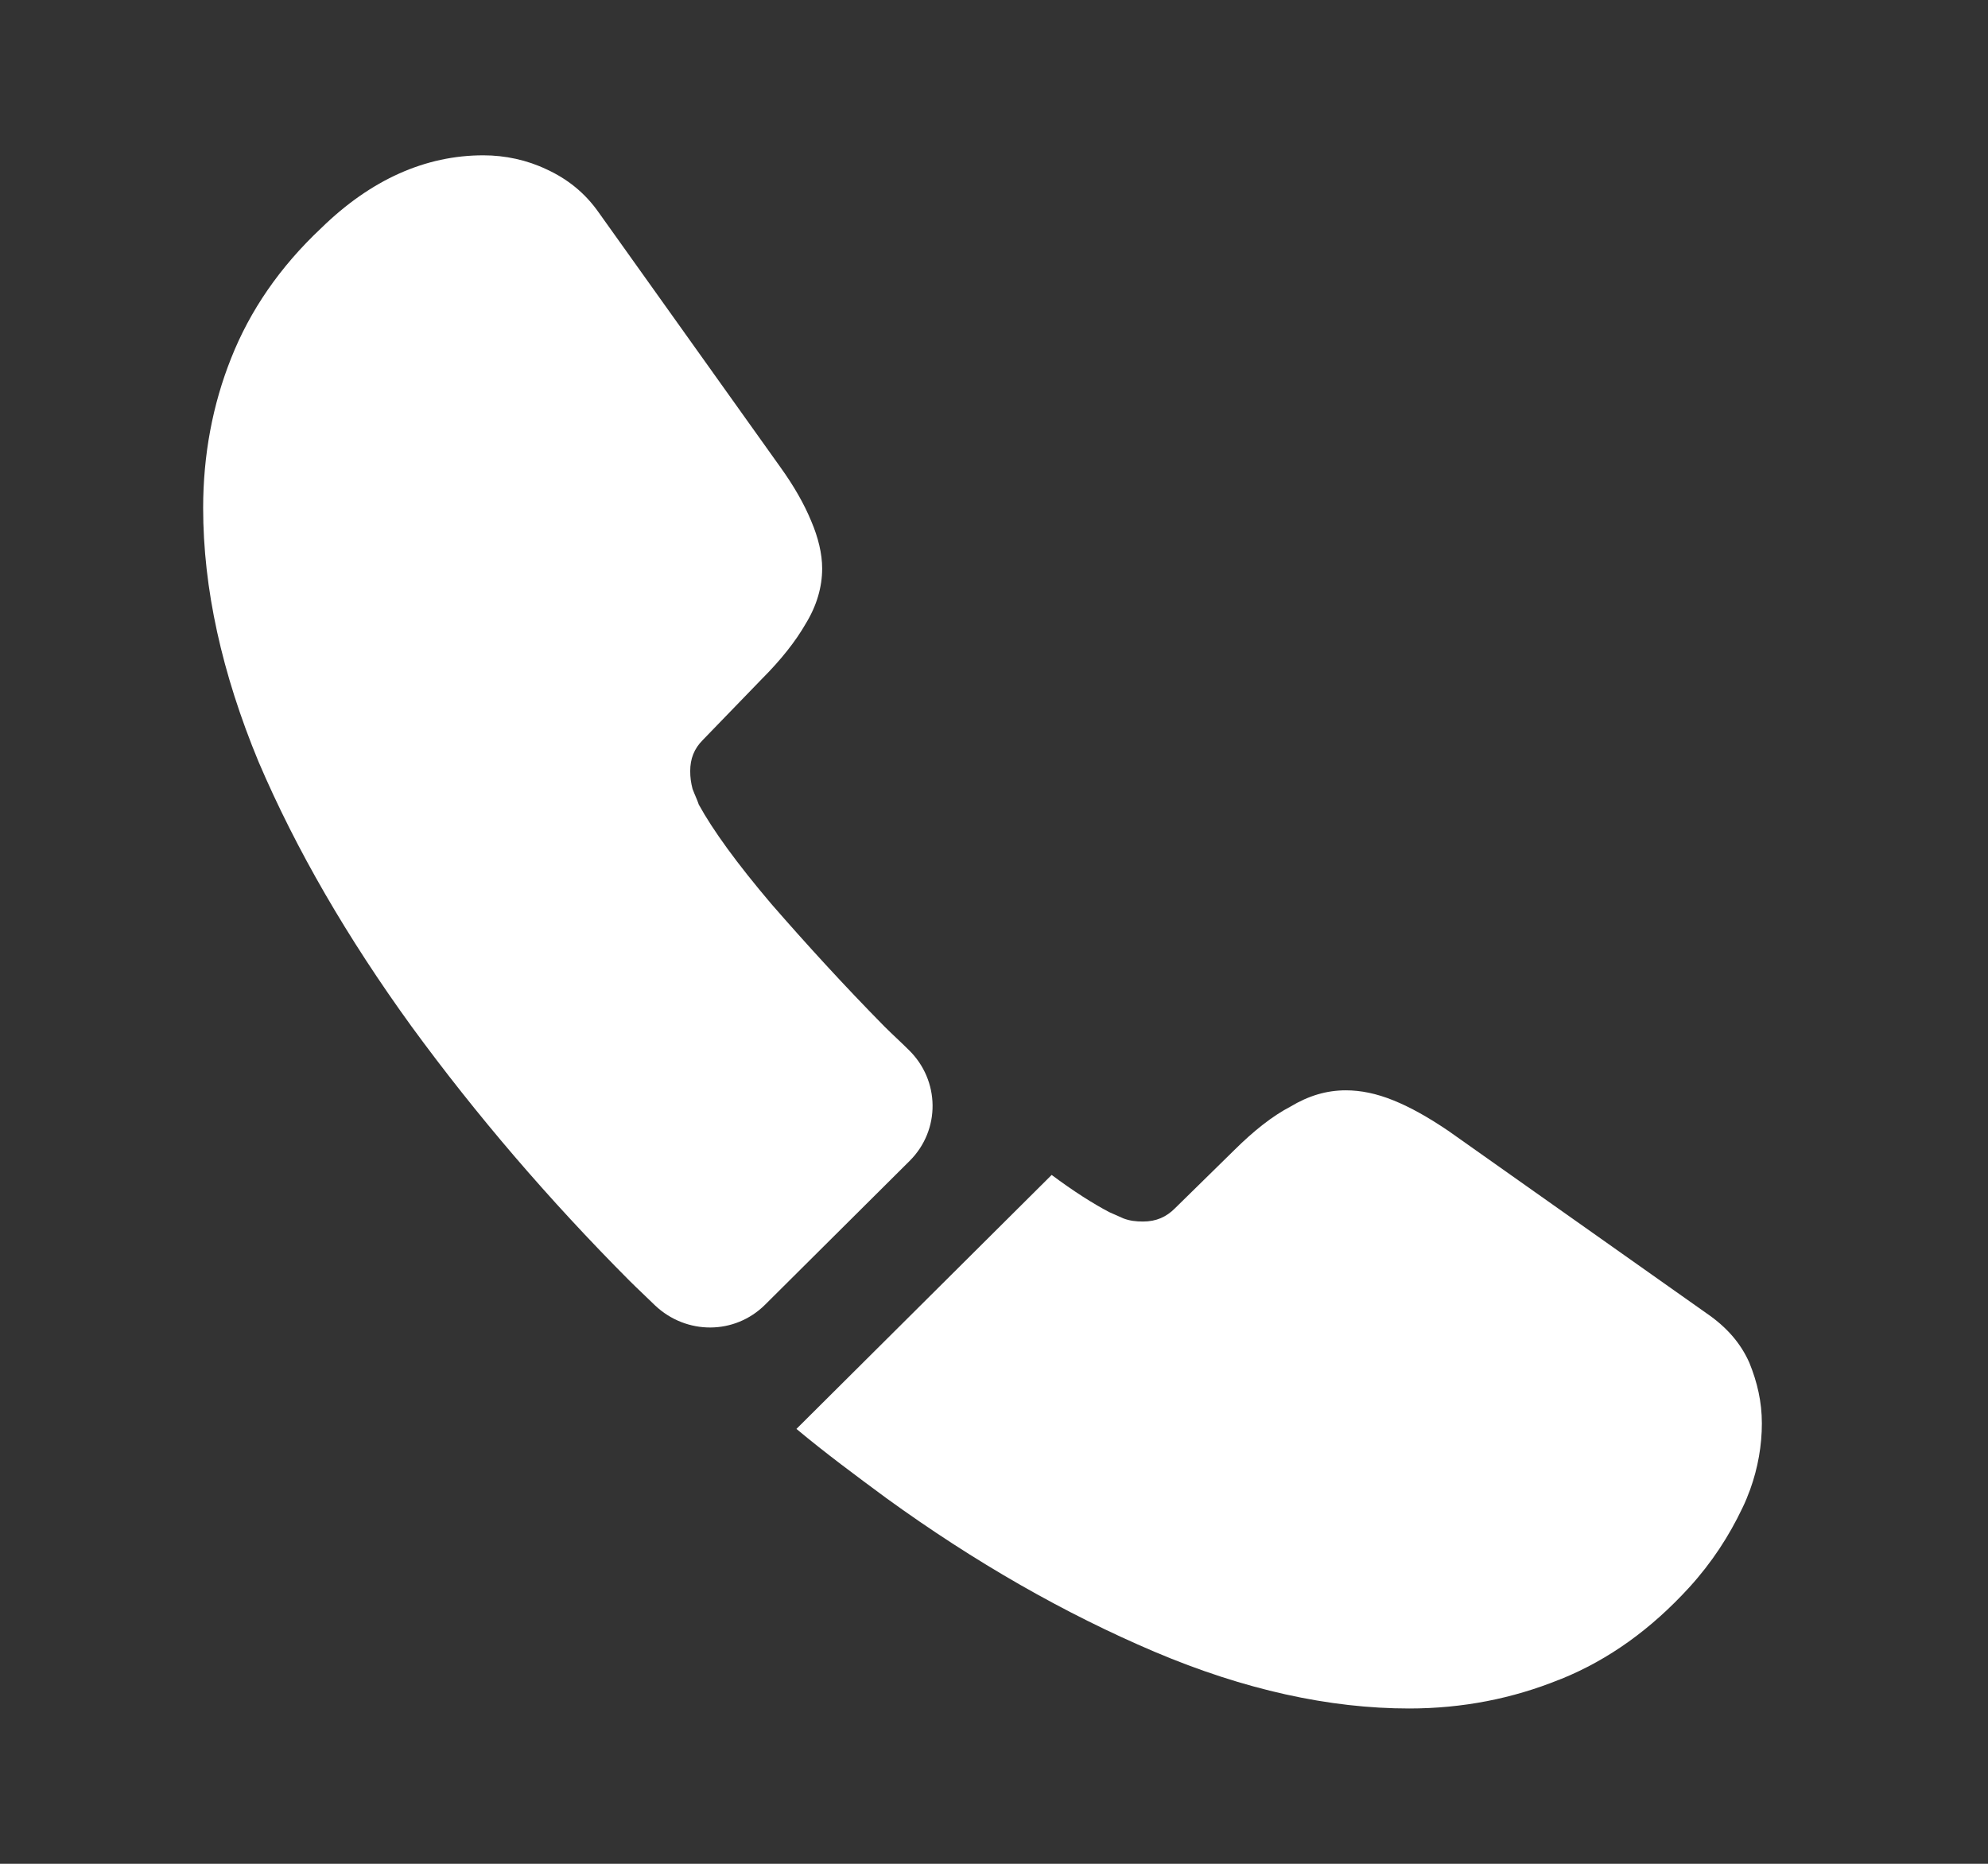 <svg width="16" height="15" viewBox="0 0 16 15" fill="none" xmlns="http://www.w3.org/2000/svg">
<rect x="0" y="0" width="16" height="15" fill="#333333" stroke="none"/>
<path d="M7.32 9.344L6.158 10.5C5.913 10.744 5.524 10.744 5.272 10.506C5.203 10.438 5.134 10.375 5.065 10.306C4.418 9.656 3.834 8.975 3.313 8.262C2.797 7.55 2.383 6.838 2.081 6.131C1.786 5.419 1.635 4.737 1.635 4.088C1.635 3.663 1.711 3.256 1.861 2.881C2.012 2.5 2.251 2.15 2.584 1.837C2.986 1.444 3.426 1.25 3.89 1.25C4.066 1.25 4.242 1.288 4.399 1.363C4.563 1.438 4.707 1.55 4.82 1.712L6.278 3.756C6.391 3.913 6.472 4.056 6.529 4.194C6.585 4.325 6.617 4.456 6.617 4.575C6.617 4.725 6.573 4.875 6.485 5.019C6.403 5.162 6.284 5.312 6.133 5.463L5.656 5.956C5.587 6.025 5.555 6.106 5.555 6.206C5.555 6.256 5.561 6.3 5.574 6.35C5.593 6.4 5.612 6.438 5.624 6.475C5.737 6.681 5.932 6.95 6.208 7.275C6.491 7.6 6.793 7.931 7.119 8.262C7.182 8.325 7.251 8.387 7.314 8.45C7.565 8.694 7.572 9.094 7.32 9.344Z" fill="white"/>
<path d="M14.18 11.456C14.18 11.631 14.149 11.812 14.086 11.987C14.067 12.037 14.048 12.087 14.023 12.137C13.916 12.362 13.778 12.575 13.596 12.775C13.288 13.112 12.949 13.356 12.566 13.512C12.56 13.512 12.553 13.519 12.547 13.519C12.176 13.669 11.774 13.75 11.341 13.75C10.7 13.75 10.015 13.6 9.293 13.294C8.571 12.987 7.848 12.575 7.132 12.056C6.887 11.875 6.642 11.694 6.41 11.5L8.464 9.456C8.64 9.587 8.797 9.687 8.929 9.756C8.96 9.769 8.998 9.787 9.042 9.806C9.092 9.825 9.142 9.831 9.199 9.831C9.306 9.831 9.387 9.794 9.456 9.725L9.934 9.256C10.091 9.1 10.242 8.981 10.386 8.906C10.531 8.819 10.675 8.775 10.832 8.775C10.951 8.775 11.077 8.8 11.215 8.856C11.354 8.912 11.498 8.994 11.655 9.1L13.734 10.569C13.898 10.681 14.011 10.812 14.08 10.969C14.143 11.125 14.18 11.281 14.18 11.456Z" fill="white"/>
</svg>
